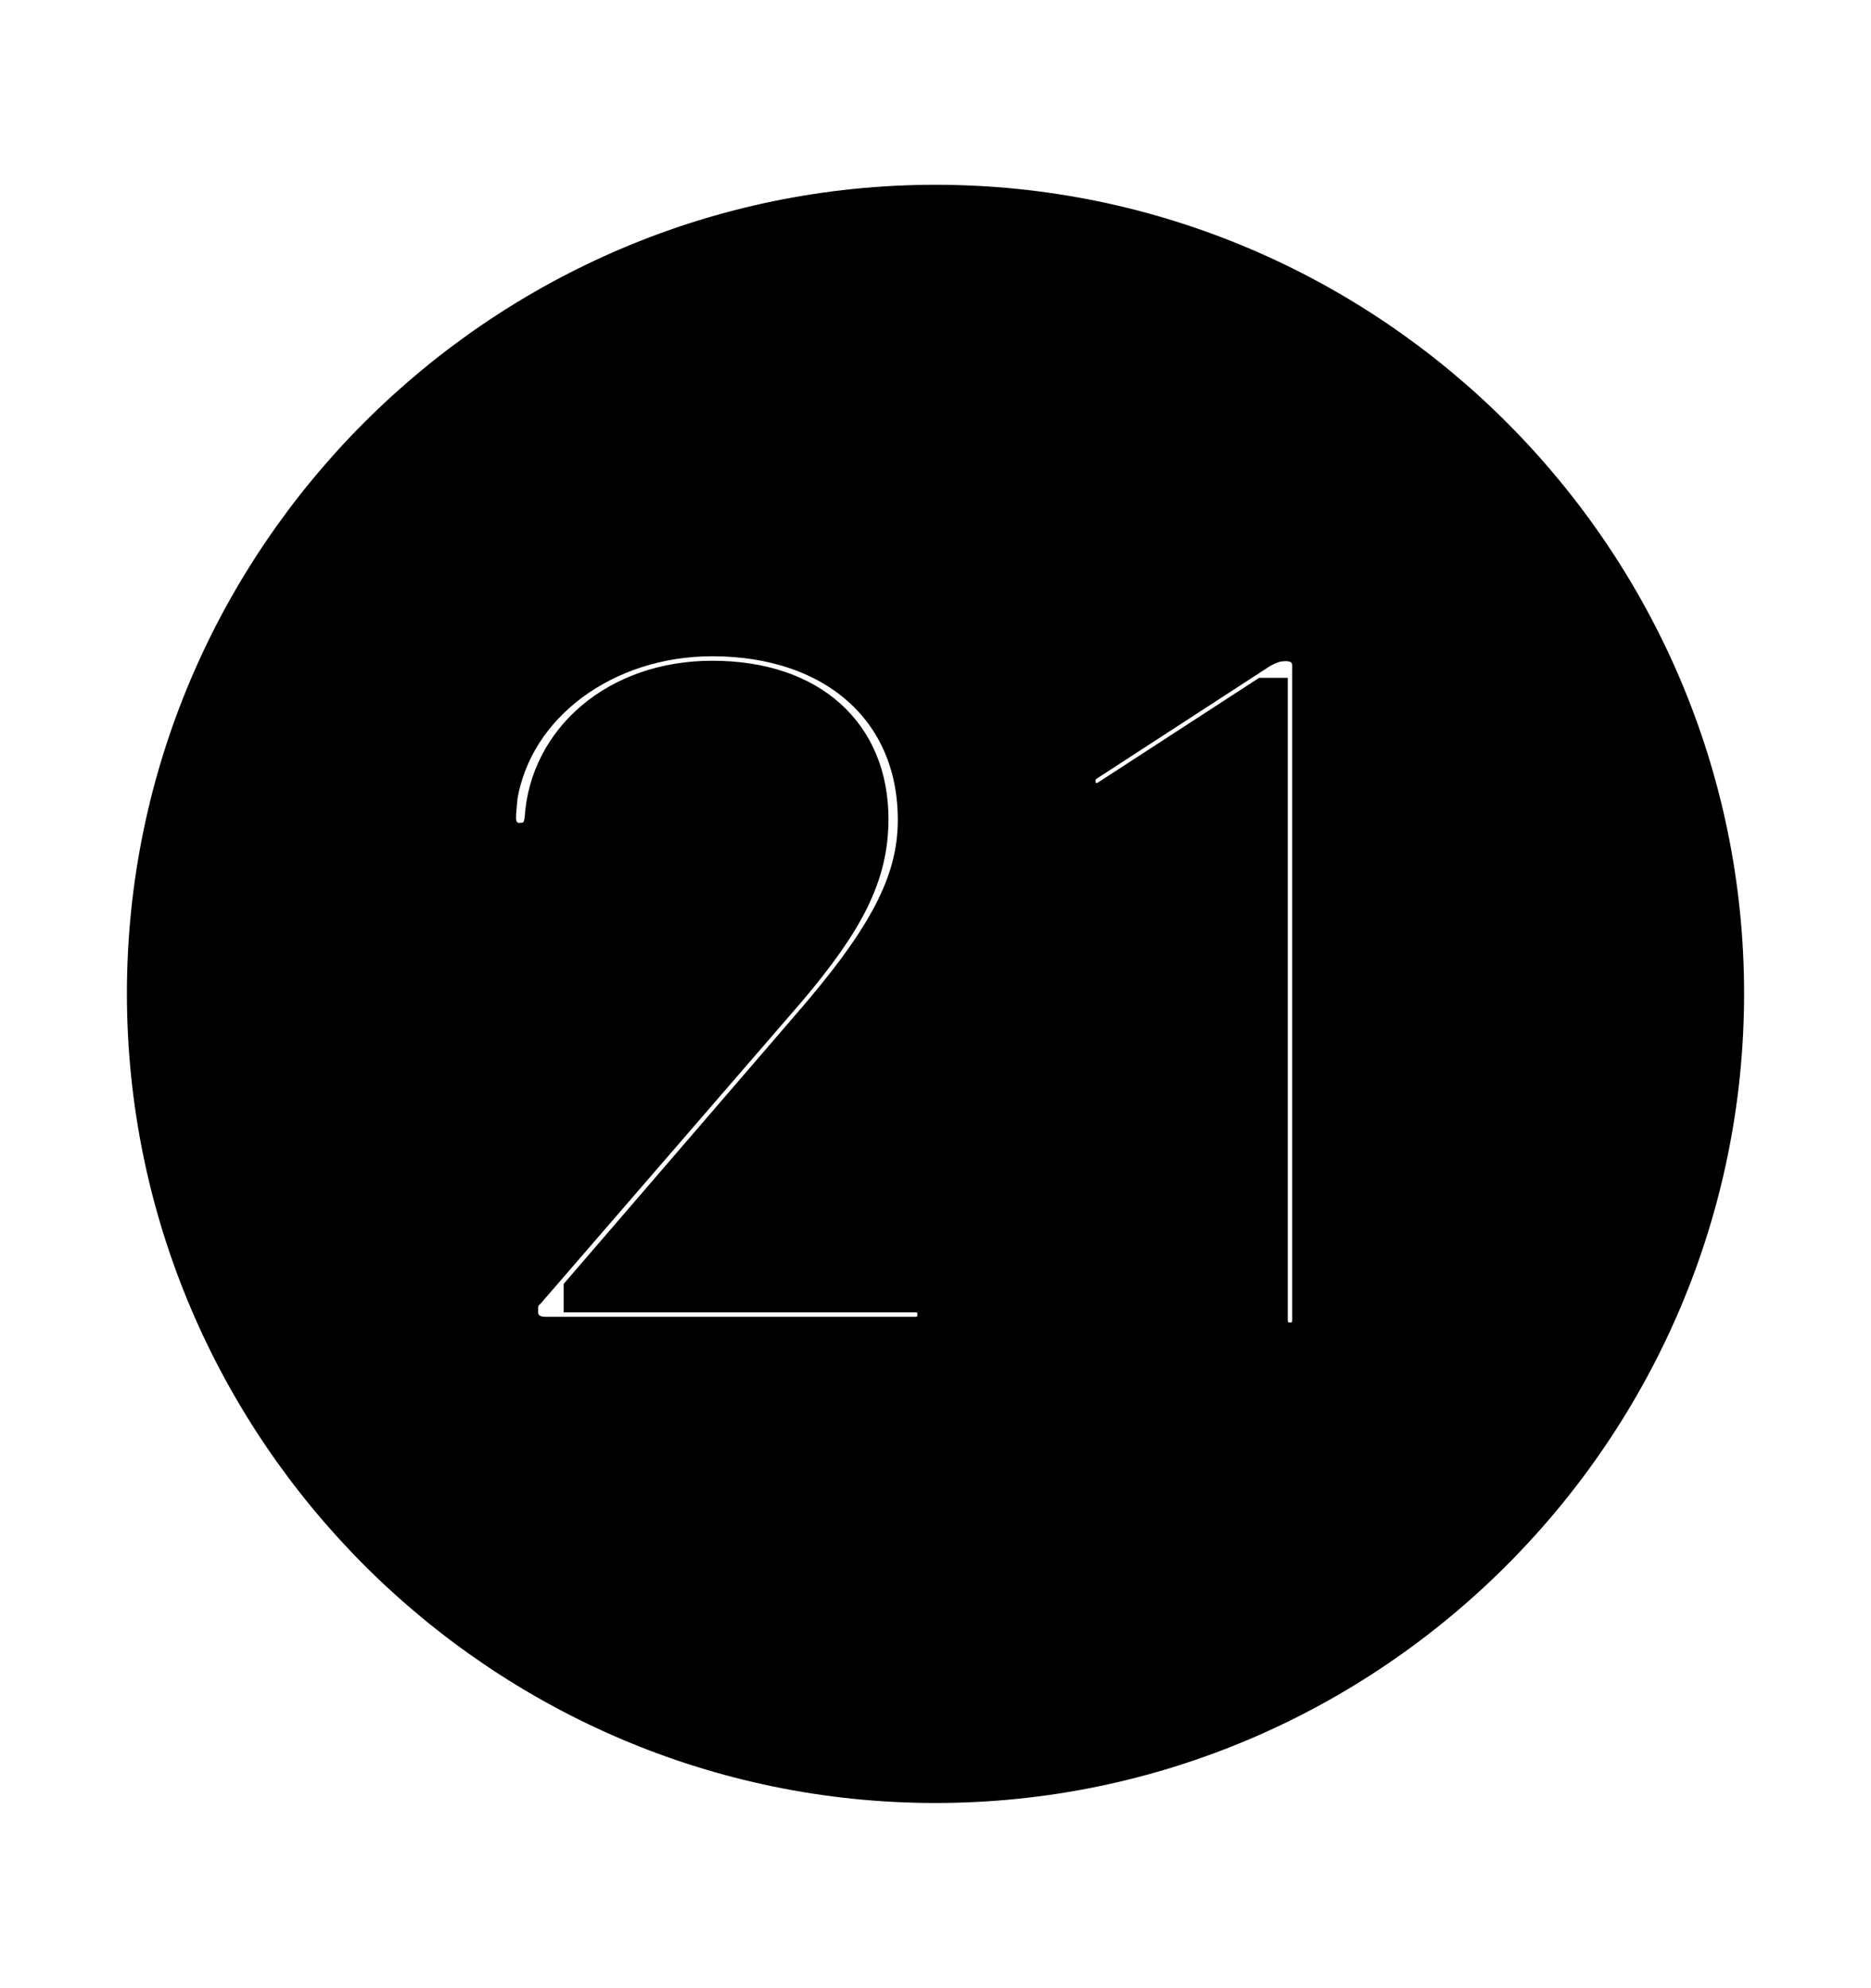 <svg width='49.328px' height='52.4px' direction='ltr' xmlns='http://www.w3.org/2000/svg' version='1.1'>
<g fill-rule='nonzero' transform='scale(1,-1) translate(0,-52.4)'>
<path fill='black' stroke='black' fill-opacity='1.0' stroke-width='1.0' d='
    M 24.664,5.371
    C 36.115,5.371 45.482,14.738 45.482,26.211
    C 45.482,37.662 36.115,47.029 24.664,47.029
    C 13.213,47.029 3.846,37.662 3.846,26.211
    C 3.846,14.738 13.213,5.371 24.664,5.371
    Z
    M 14.373,17.188
    C 13.986,17.188 13.686,17.424 13.686,17.832
    C 13.686,18.09 13.729,18.24 13.9,18.391
    L 20.775,26.34
    C 22.279,28.123 22.924,29.326 22.924,30.809
    C 22.924,33.043 21.355,34.482 18.777,34.482
    C 16.285,34.482 14.459,32.893 14.33,30.809
    C 14.287,30.422 14.094,30.207 13.686,30.207
    C 13.342,30.207 13.105,30.486 13.105,30.83
    C 13.105,31.023 13.127,31.152 13.148,31.41
    C 13.557,33.838 15.941,35.6 18.777,35.6
    C 22.0,35.6 24.17,33.709 24.17,30.787
    C 24.17,29.09 23.332,27.586 21.248,25.201
    L 15.361,18.369
    L 15.361,18.305
    L 24.127,18.305
    C 24.492,18.305 24.686,18.068 24.686,17.746
    C 24.686,17.445 24.492,17.188 24.127,17.188
    Z
    M 34.01,17.037
    C 33.688,17.037 33.451,17.252 33.451,17.617
    L 33.451,34.031
    L 33.344,34.031
    L 29.176,31.324
    C 29.068,31.26 29.025,31.26 28.918,31.26
    C 28.596,31.26 28.381,31.518 28.381,31.775
    C 28.381,31.99 28.424,32.141 28.639,32.291
    L 33.236,35.277
    C 33.473,35.406 33.645,35.471 33.902,35.471
    C 34.289,35.471 34.568,35.234 34.568,34.848
    L 34.568,17.617
    C 34.568,17.252 34.354,17.037 34.01,17.037
    Z
' />
</g>
</svg>